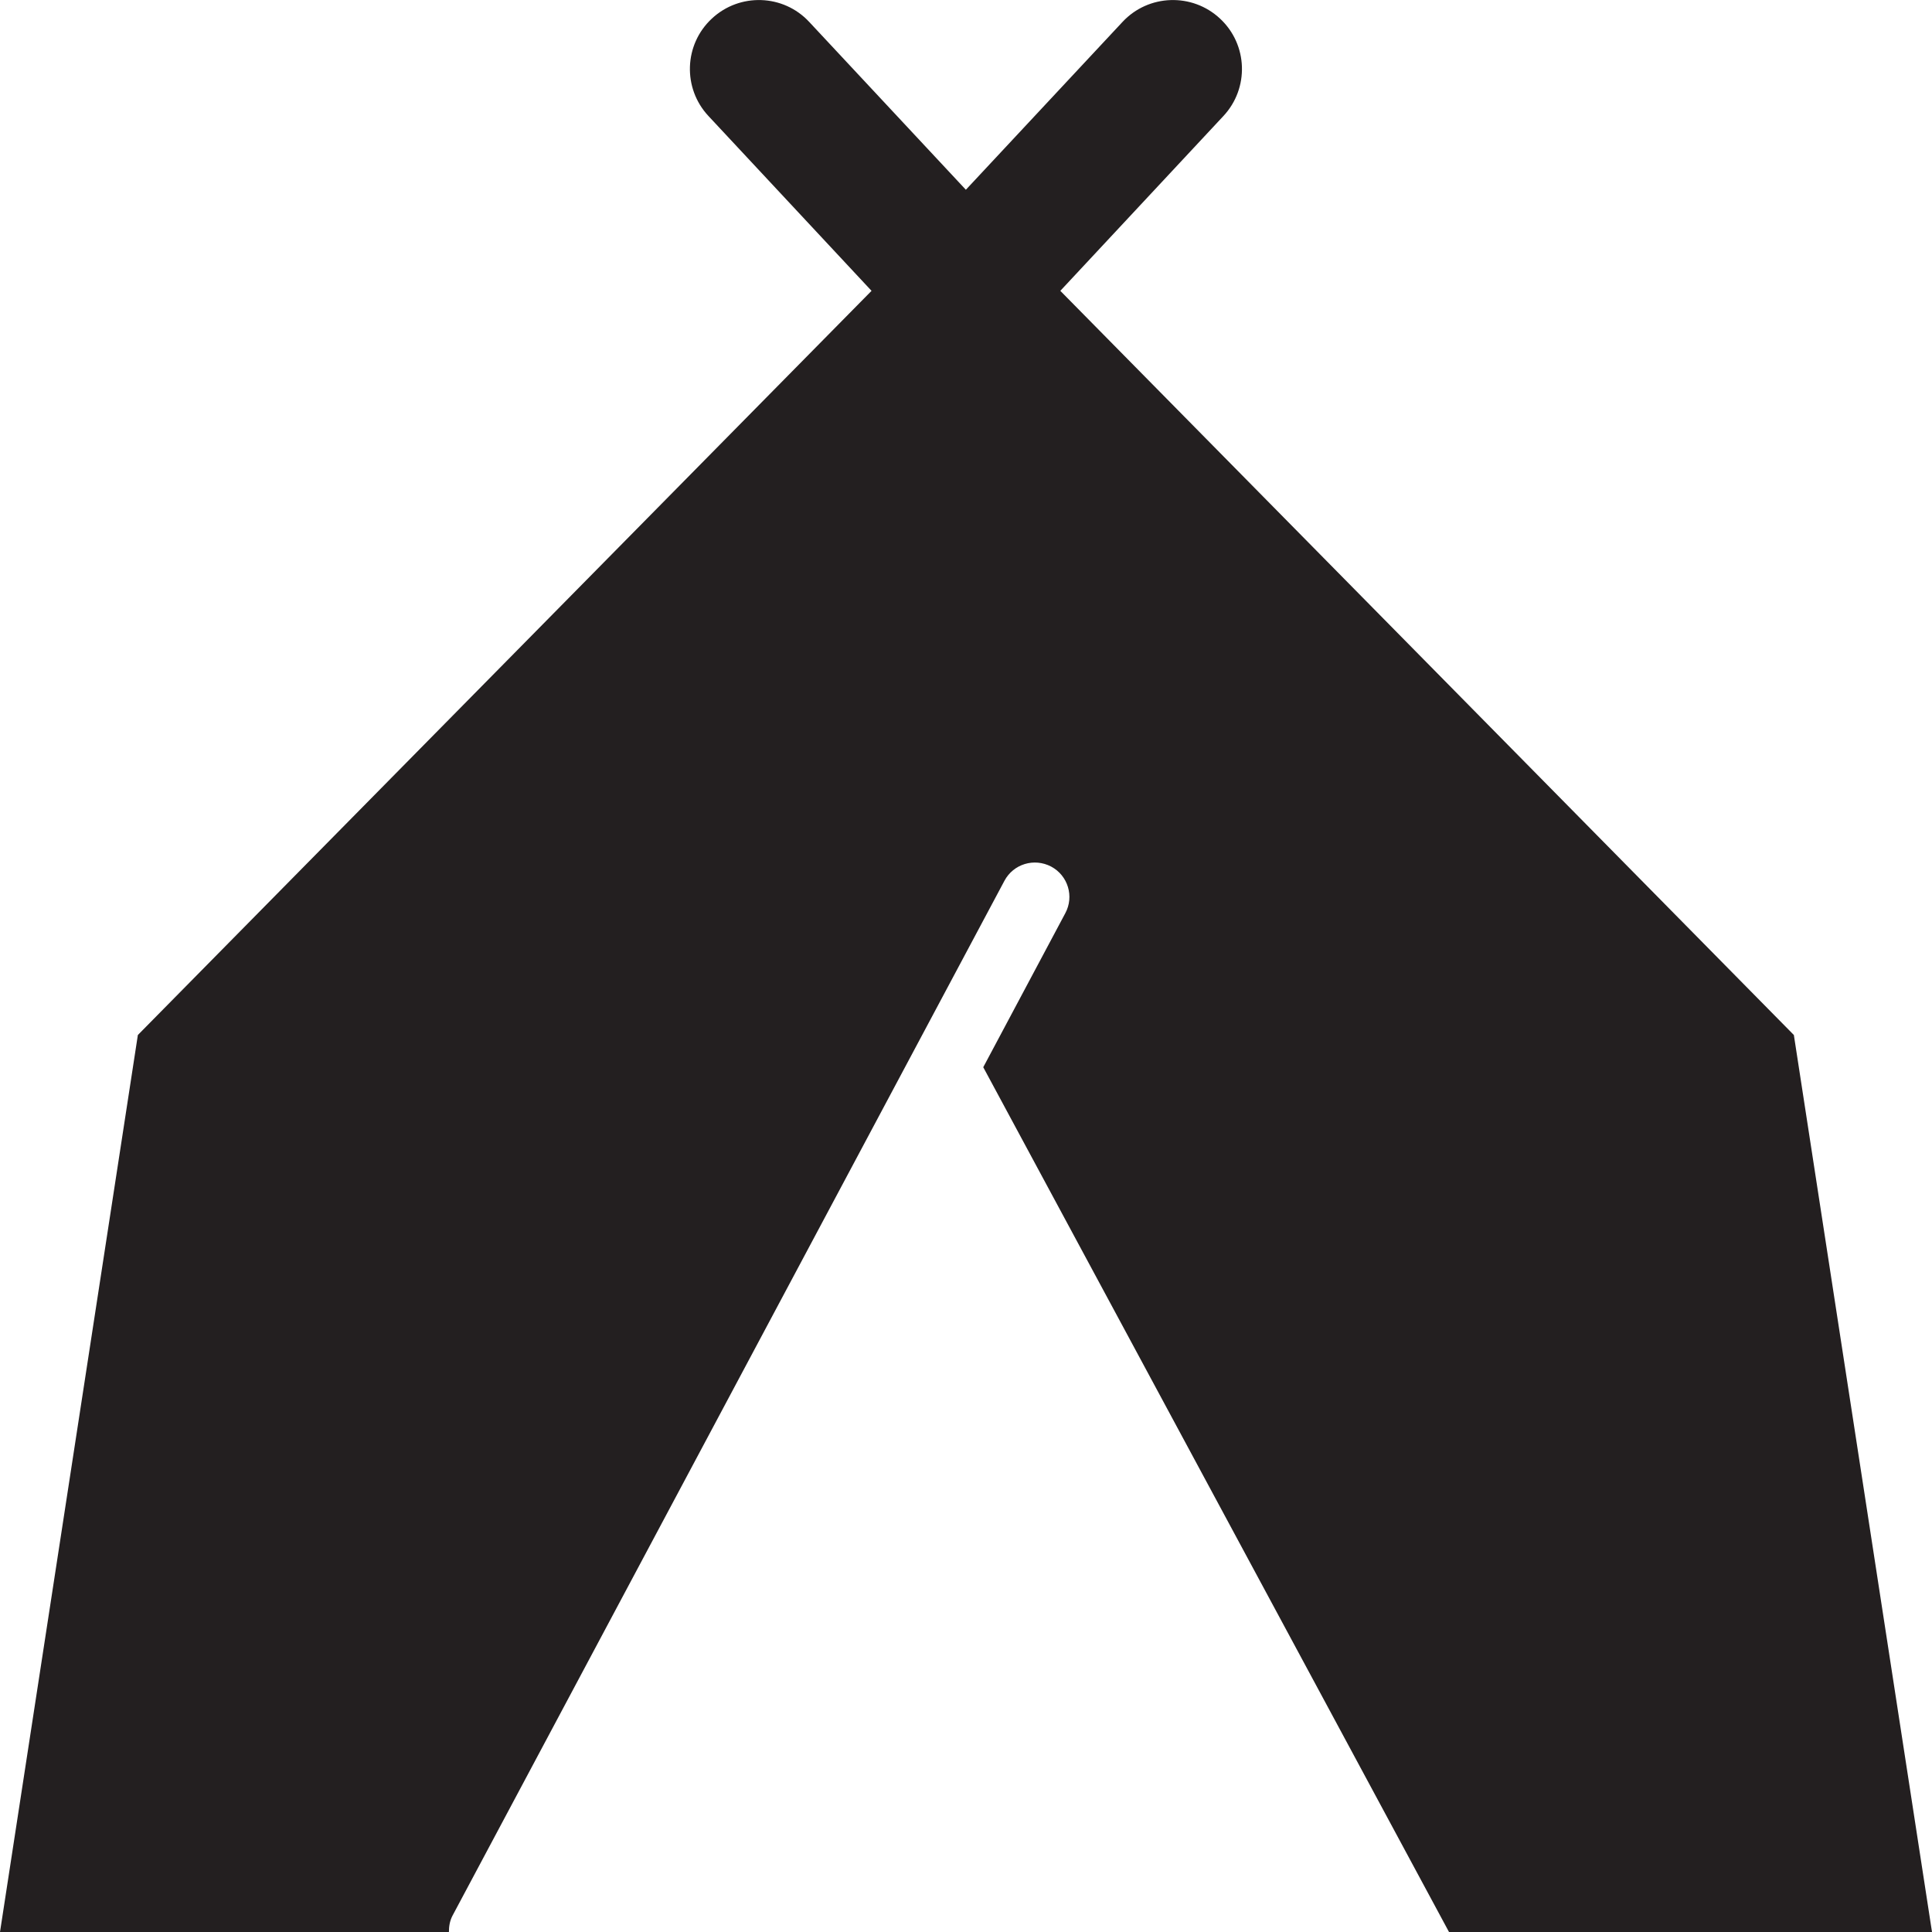 <?xml version="1.0" encoding="utf-8"?>
<svg version="1.1" id="Layer_1" xmlns="http://www.w3.org/2000/svg" xmlns:xlink="http://www.w3.org/1999/xlink" x="0px" y="0px" viewBox="0 0 28 28"
	 enable-background="new 0 0 28 28" xml:space="preserve">

		<g>
			<defs>
				<rect id="SVGID_1_" width="28" height="28"/>
			</defs>
			<clipPath id="SVGID_2_">
				<use xlink:href="#SVGID_1_"  overflow="visible"/>
			</clipPath>
			<path clip-path="url(#SVGID_2_)" fill="#231F20" d="M25.998,15L15.367,4.215l2.363-2.533c0.377-0.403,0.356-1.036-0.048-1.412
				c-0.403-0.377-1.038-0.356-1.414,0.048l-2.27,2.432l-2.27-2.432c-0.375-0.404-1.009-0.425-1.412-0.048
				c-0.404,0.376-0.425,1.009-0.048,1.412l2.363,2.533L1.998,15L0,28h6.506c0-0.08,0.012-0.16,0.051-0.235l8-15
				c0.13-0.244,0.431-0.335,0.677-0.206c0.244,0.13,0.336,0.433,0.205,0.676l-1.189,2.232L21,28h7L25.998,15z"/>
		</g>

</svg>
